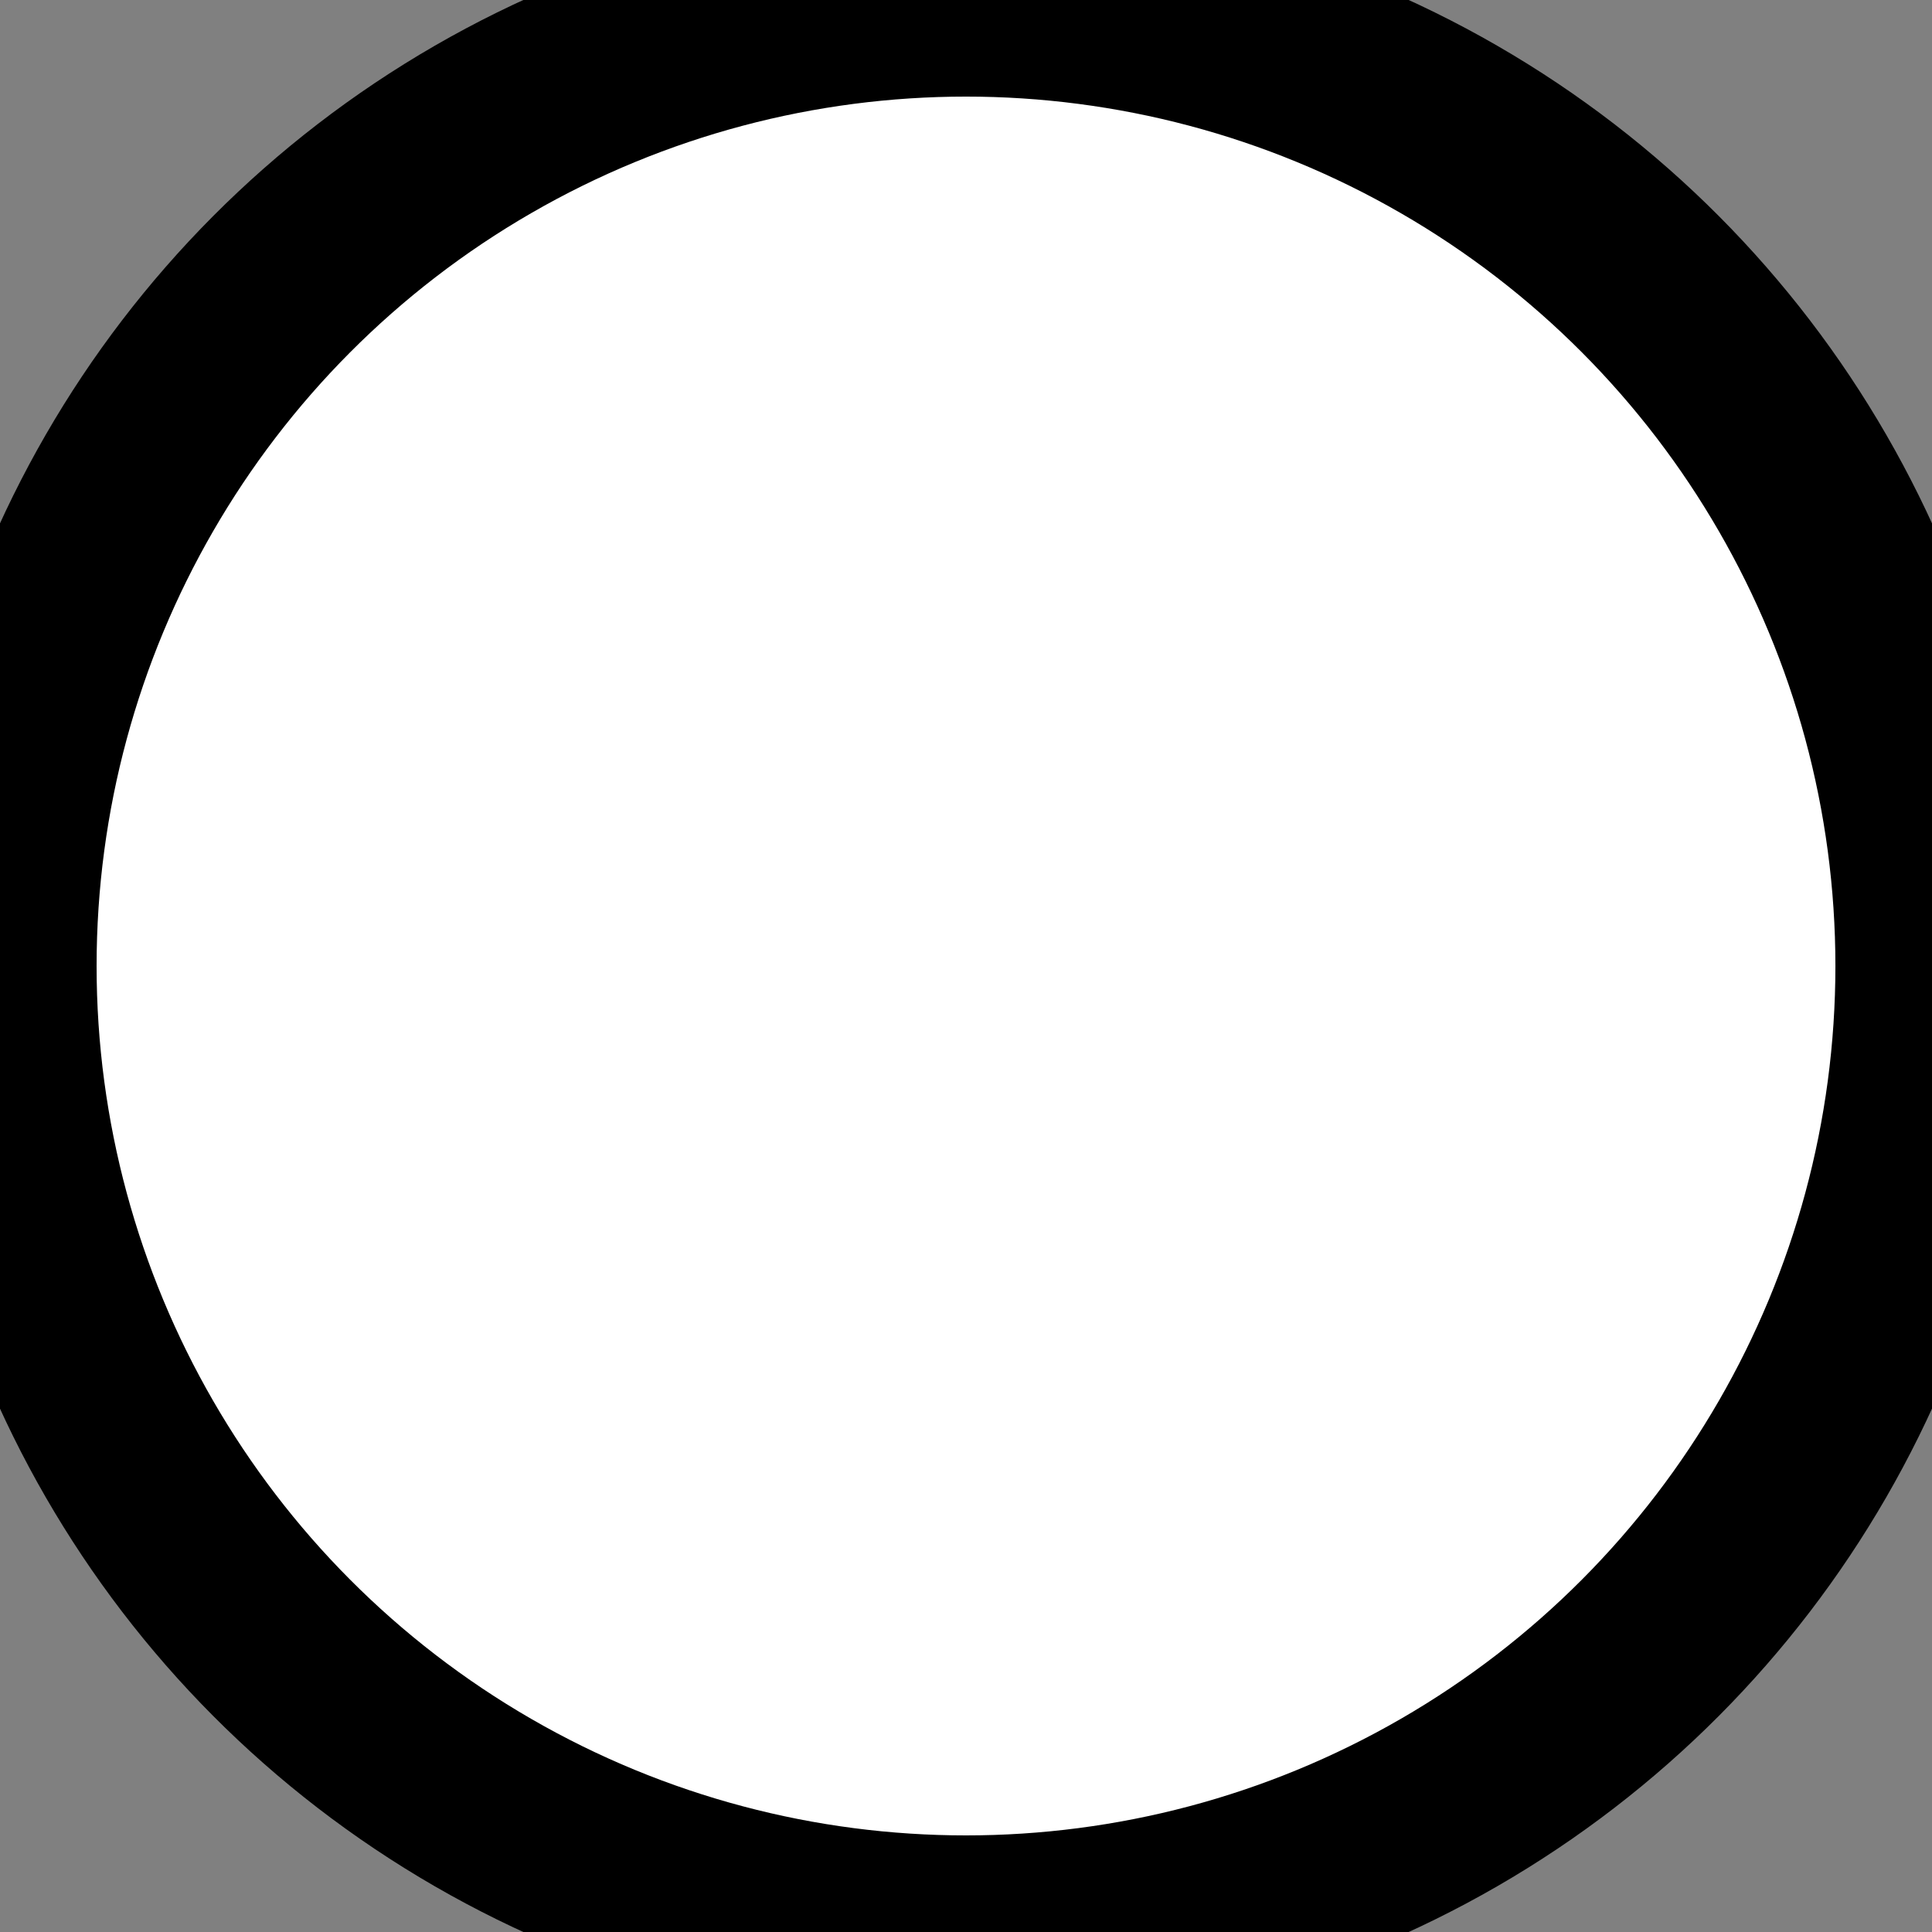 <?xml version="1.0" encoding="utf-8" standalone="yes"?>
<svg xmlns="http://www.w3.org/2000/svg" version="1.1" height = "10px"  width = "10px">
        <rect width="100%" height="100%" fill="#808080" stroke="none"/>
        <circle cx="5" cy="5" r="5" fill="white" stroke="black" stroke-width="1" />
</svg>

